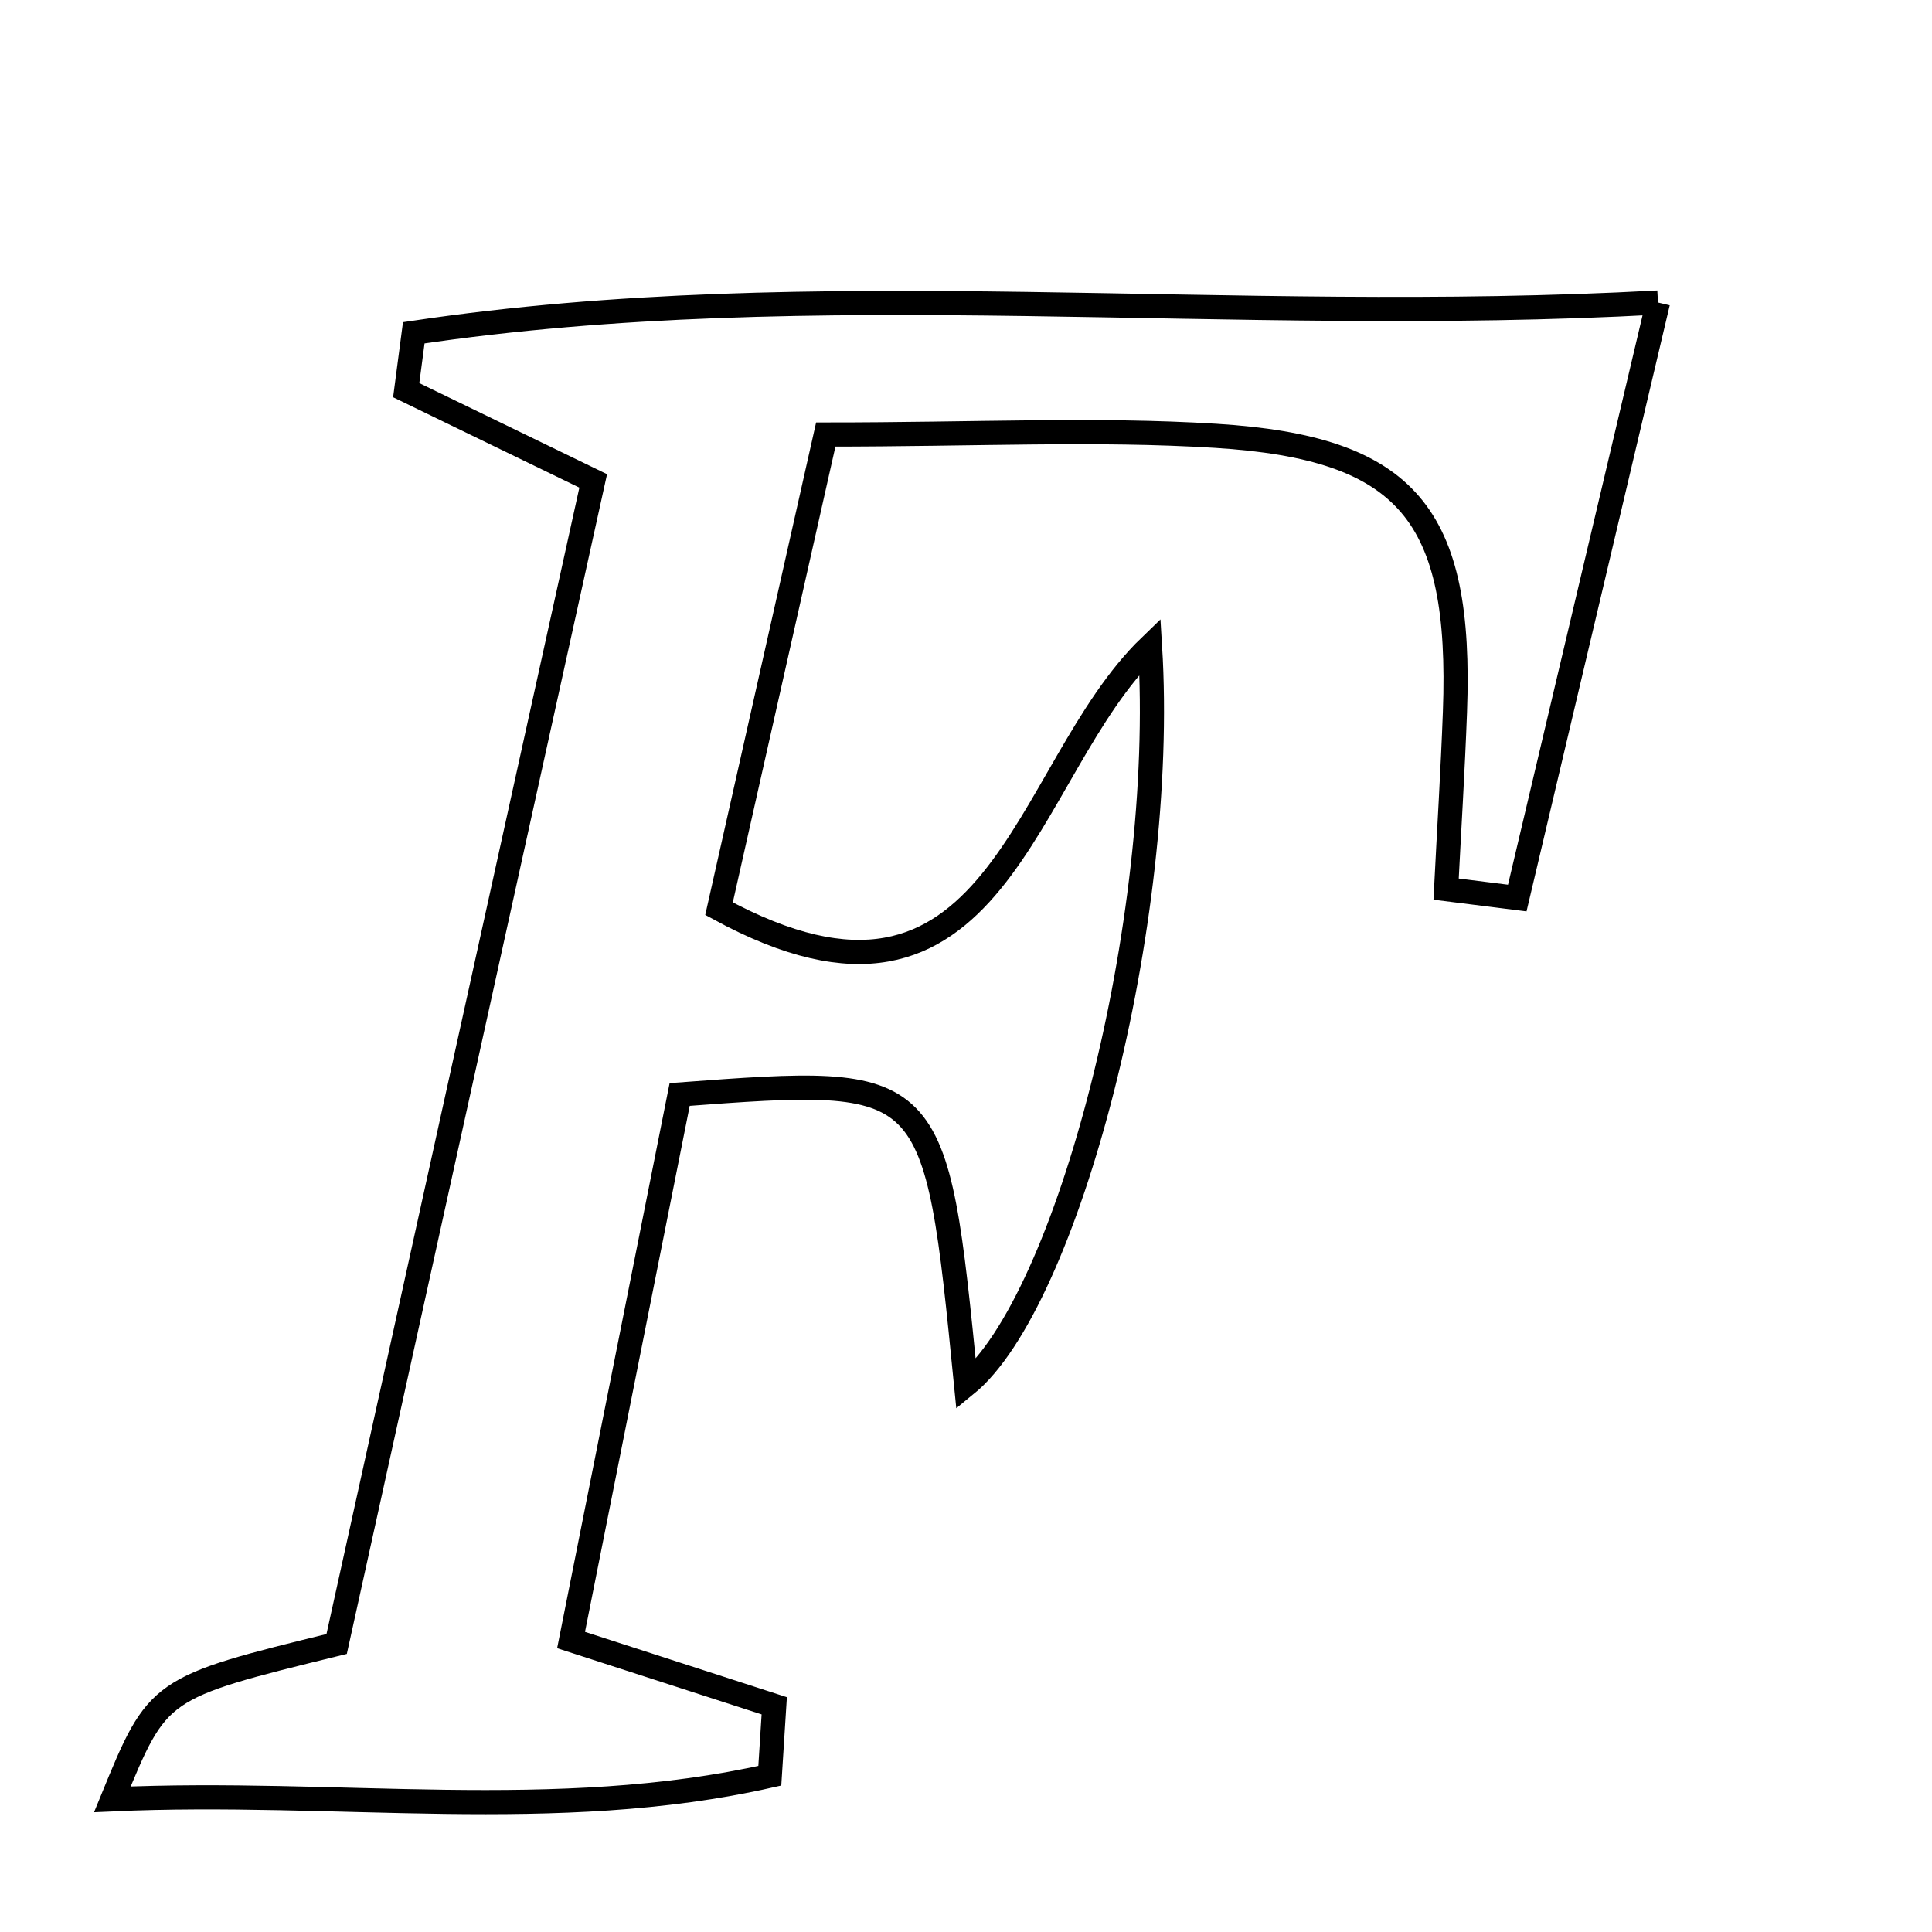 <svg xmlns="http://www.w3.org/2000/svg" viewBox="0.0 0.0 24.0 24.0" height="200px" width="200px"><path fill="none" stroke="black" stroke-width=".3" stroke-opacity="1.0"  filling="0" d="M20.596 3.758 C19.951 6.487 19.399 8.822 18.848 11.156 C18.553 11.119 18.258 11.082 17.964 11.045 C18.001 10.311 18.047 9.577 18.074 8.843 C18.164 6.393 17.488 5.563 15.101 5.414 C13.617 5.322 12.124 5.398 10.258 5.398 C9.818 7.353 9.378 9.308 8.932 11.288 C12.414 13.185 12.682 9.575 14.286 8.028 C14.498 11.462 13.257 16.177 12.001 17.201 C11.62 13.359 11.62 13.359 8.443 13.596 C8.009 15.777 7.562 18.02 7.094 20.373 C8.13 20.708 8.874 20.949 9.618 21.19 C9.6 21.479 9.582 21.769 9.563 22.059 C6.902 22.66 4.177 22.225 1.396 22.352 C1.963 20.967 1.963 20.967 4.182 20.422 C5.213 15.751 6.287 10.883 7.369 5.974 C6.435 5.521 5.74 5.184 5.046 4.847 C5.077 4.609 5.109 4.371 5.14 4.134 C10.159 3.387 15.231 4.052 20.596 3.758"></path></svg>